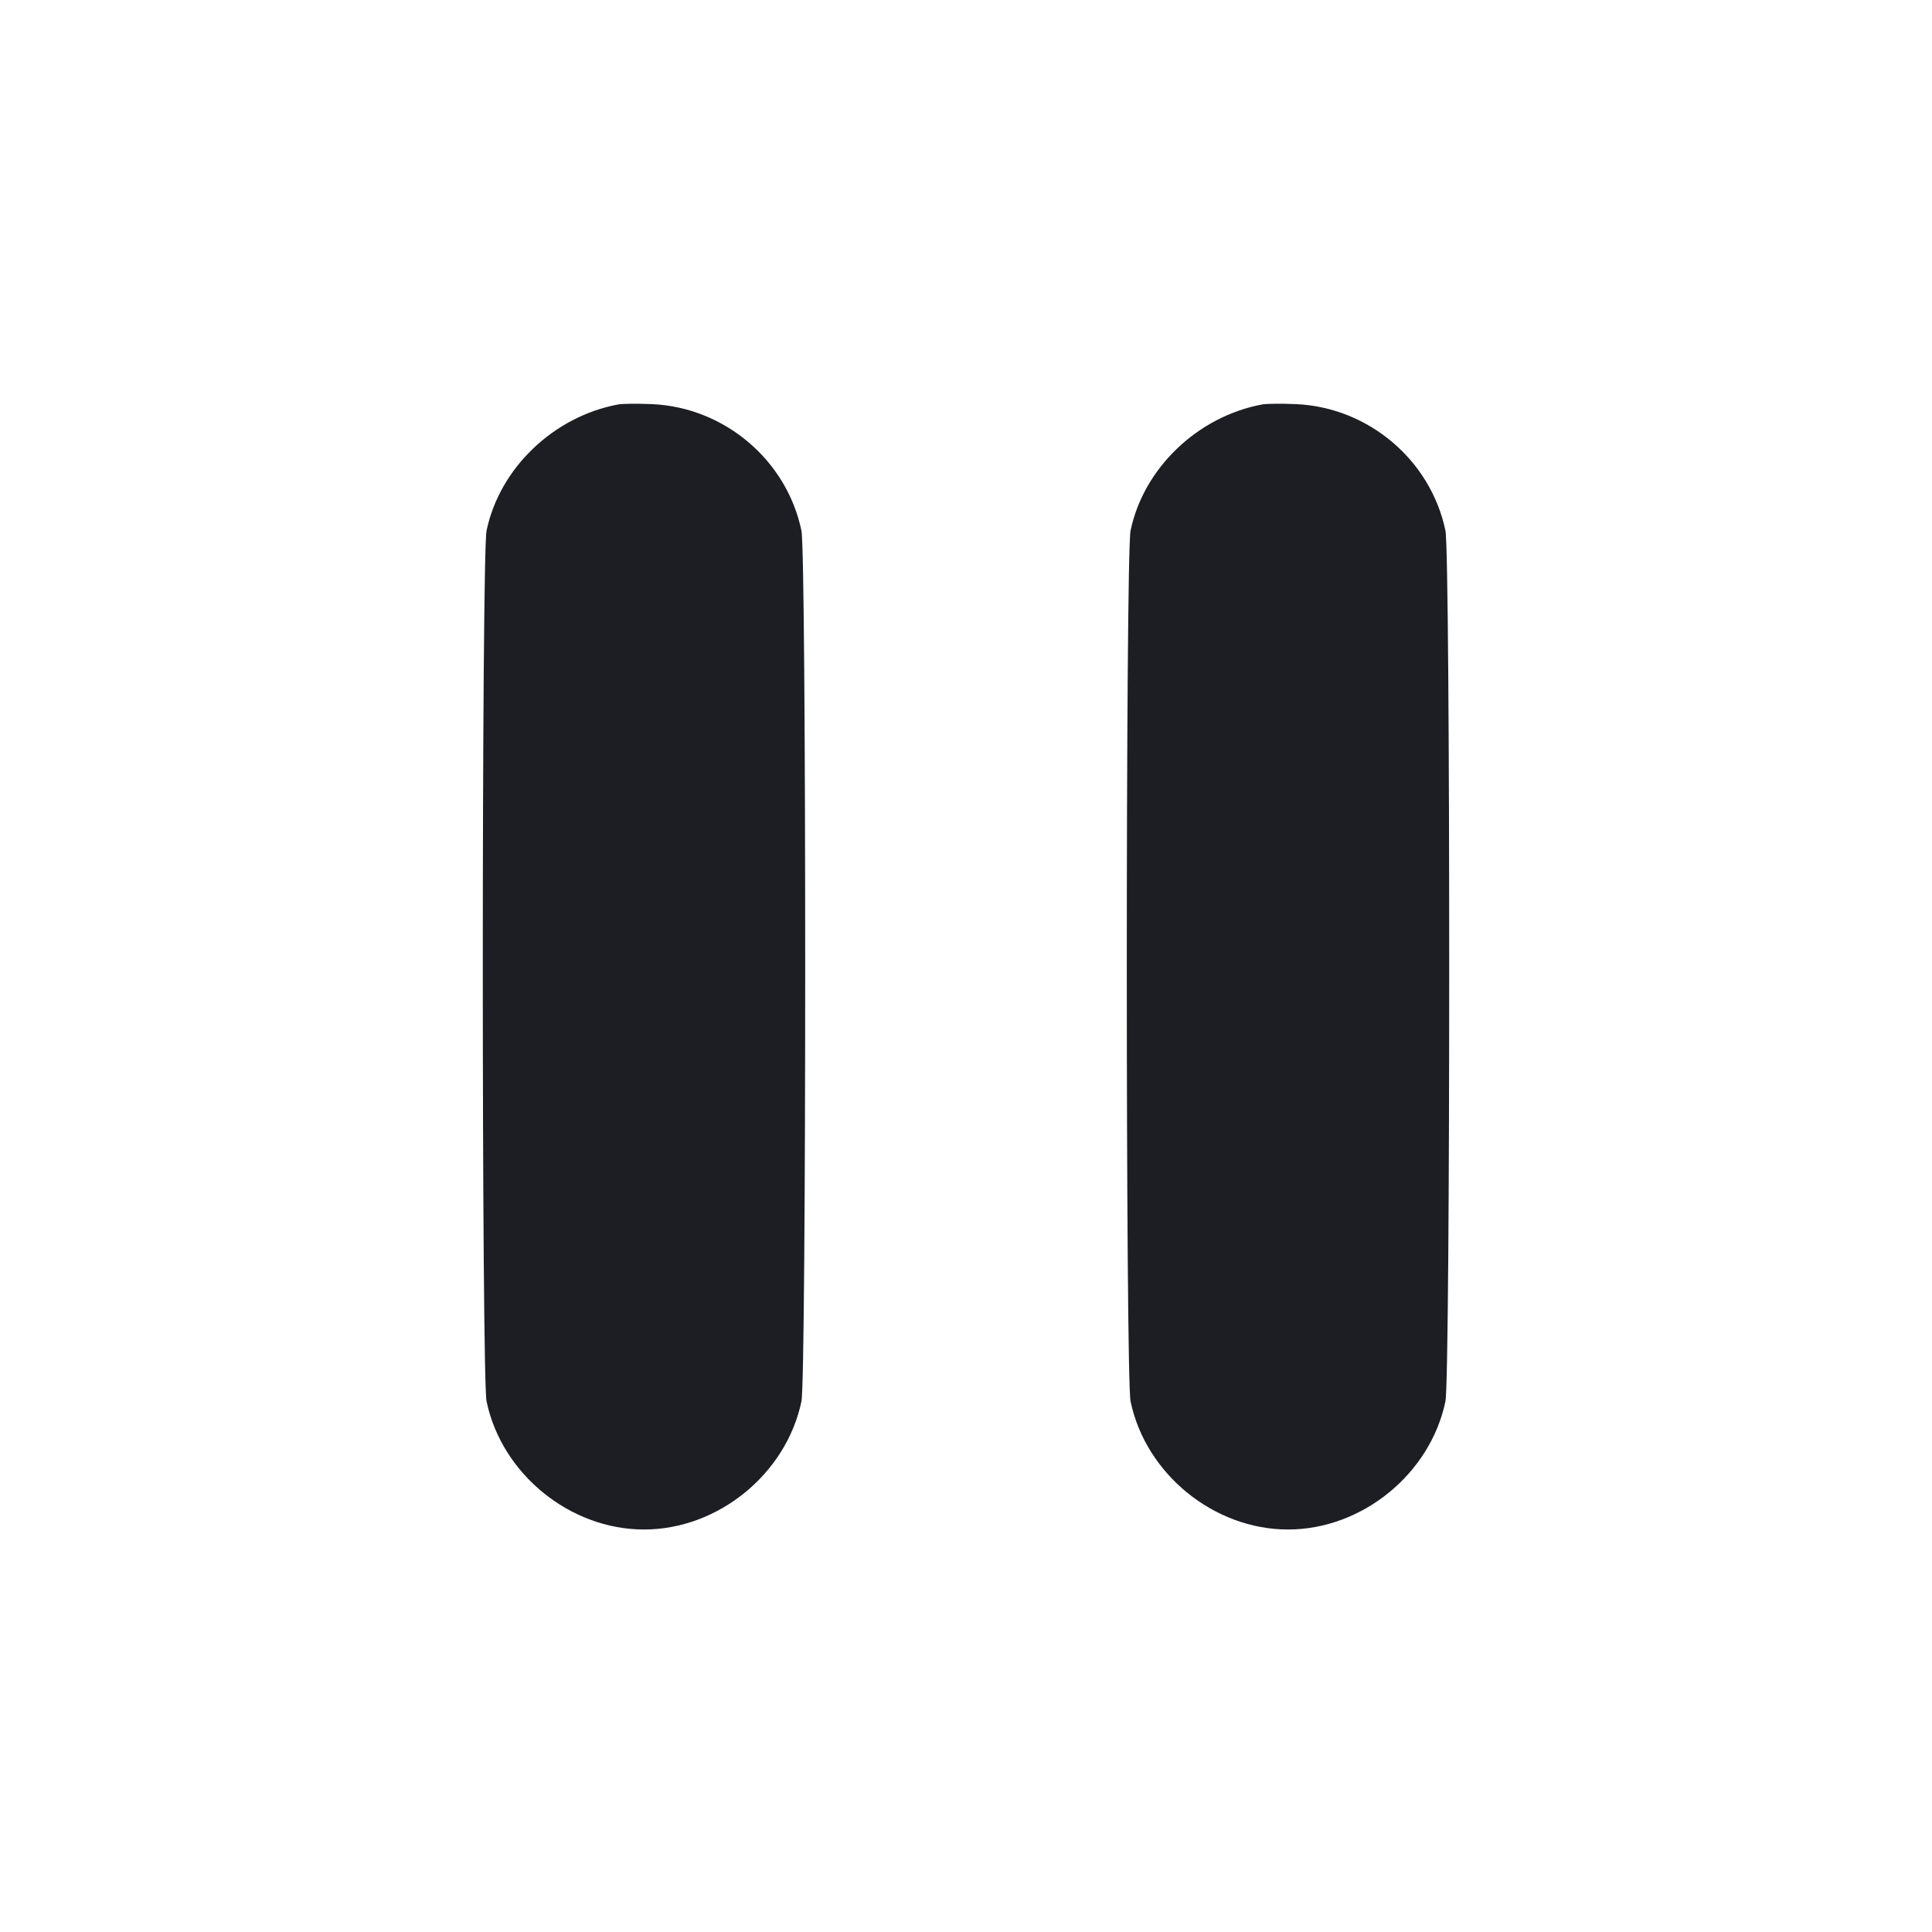 <svg viewBox="0 0 2400 2400" fill="none" xmlns="http://www.w3.org/2000/svg"><path d="M768.000 502.417 C 687.708 517.286,620.601 581.603,604.420 659.197 C 598.197 689.038,598.197 1710.962,604.420 1740.803 C 623.232 1831.010,707.989 1900.000,800.000 1900.000 C 892.011 1900.000,976.768 1831.010,995.580 1740.803 C 1001.803 1710.962,1001.803 689.038,995.580 659.197 C 977.315 571.610,900.058 506.120,810.174 502.030 C 792.478 501.224,773.500 501.399,768.000 502.417 M1568.000 502.417 C 1487.708 517.286,1420.601 581.603,1404.420 659.197 C 1398.197 689.038,1398.197 1710.962,1404.420 1740.803 C 1423.232 1831.010,1507.989 1900.000,1600.000 1900.000 C 1692.011 1900.000,1776.768 1831.010,1795.580 1740.803 C 1801.803 1710.962,1801.803 689.038,1795.580 659.197 C 1777.315 571.610,1700.058 506.120,1610.174 502.030 C 1592.478 501.224,1573.500 501.399,1568.000 502.417 " fill="#1D1E23" stroke="none" fill-rule="evenodd"/></svg>
